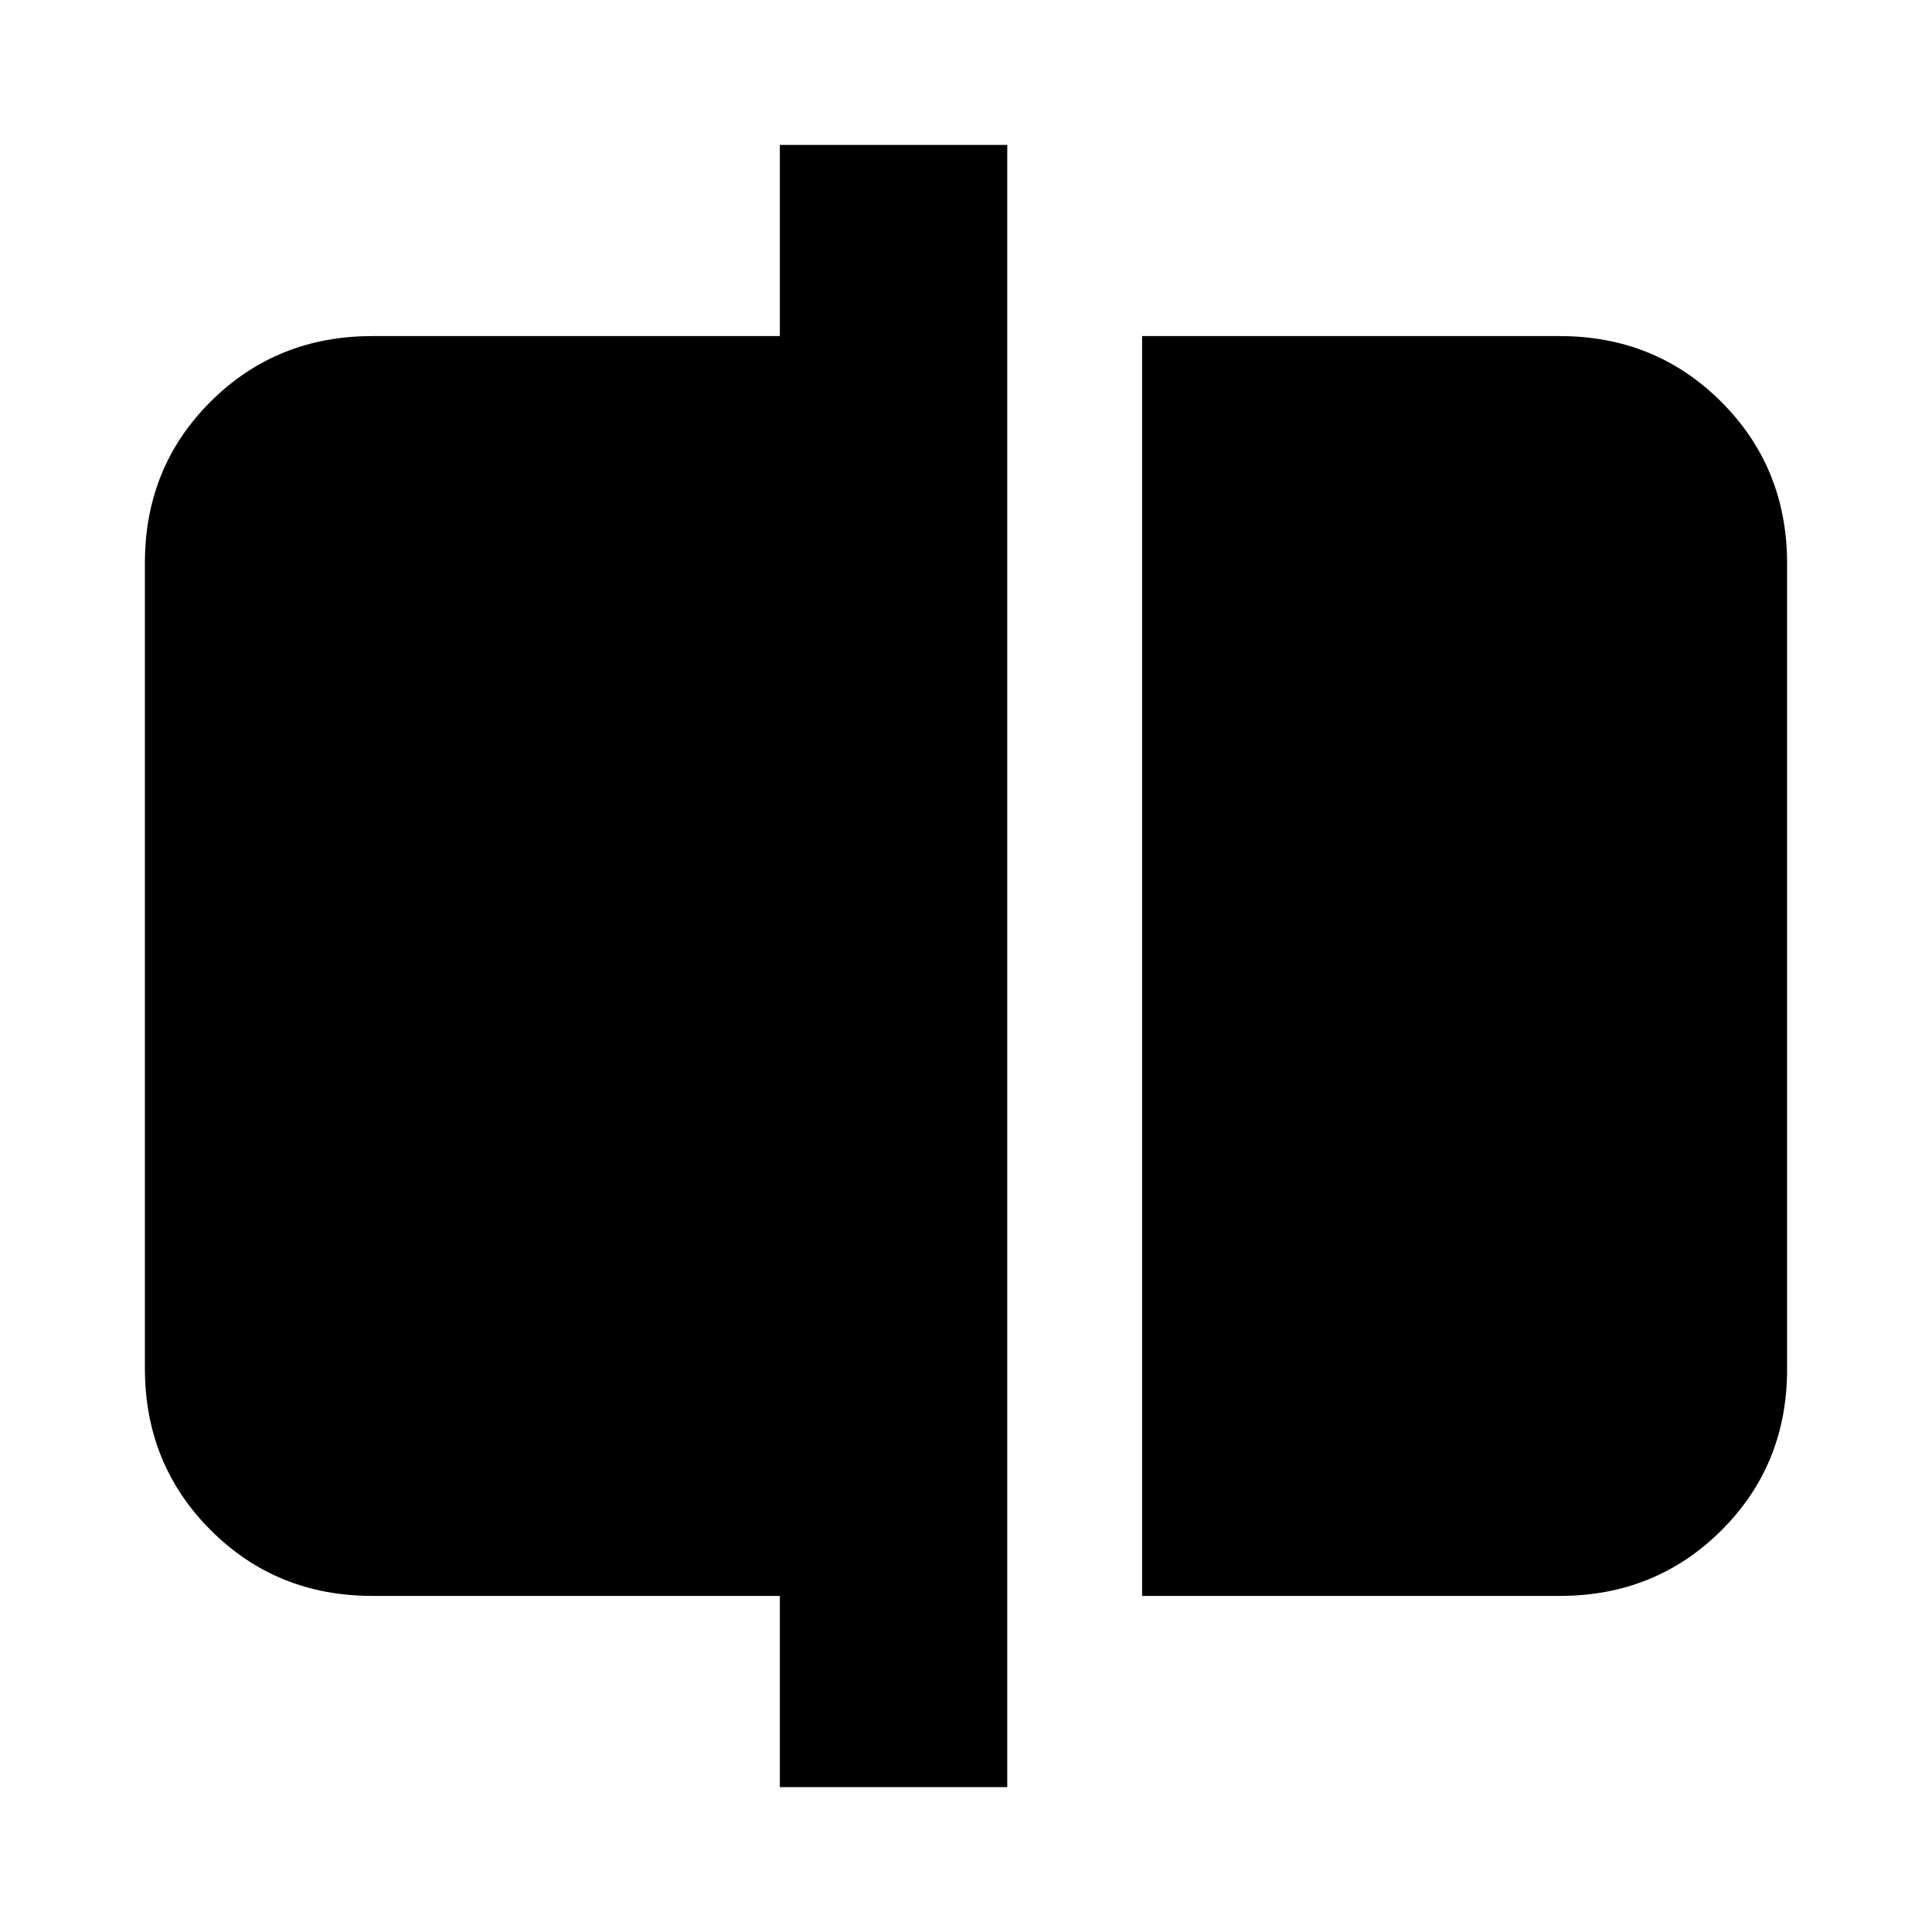 <svg xmlns="http://www.w3.org/2000/svg" height="20" viewBox="0 -960 960 960" width="20"><path d="M567.5-167v-626H775q47.64 0 80.32 32.69Q888-727.61 888-679.96v400.24q0 47.66-32.68 80.19T775-167H567.5Zm-180 95v-95H185q-47.64 0-80.32-32.69Q72-232.39 72-280.04v-400.24q0-47.66 32.68-80.19T185-793h202.5v-95h113v816h-113Z"/></svg>